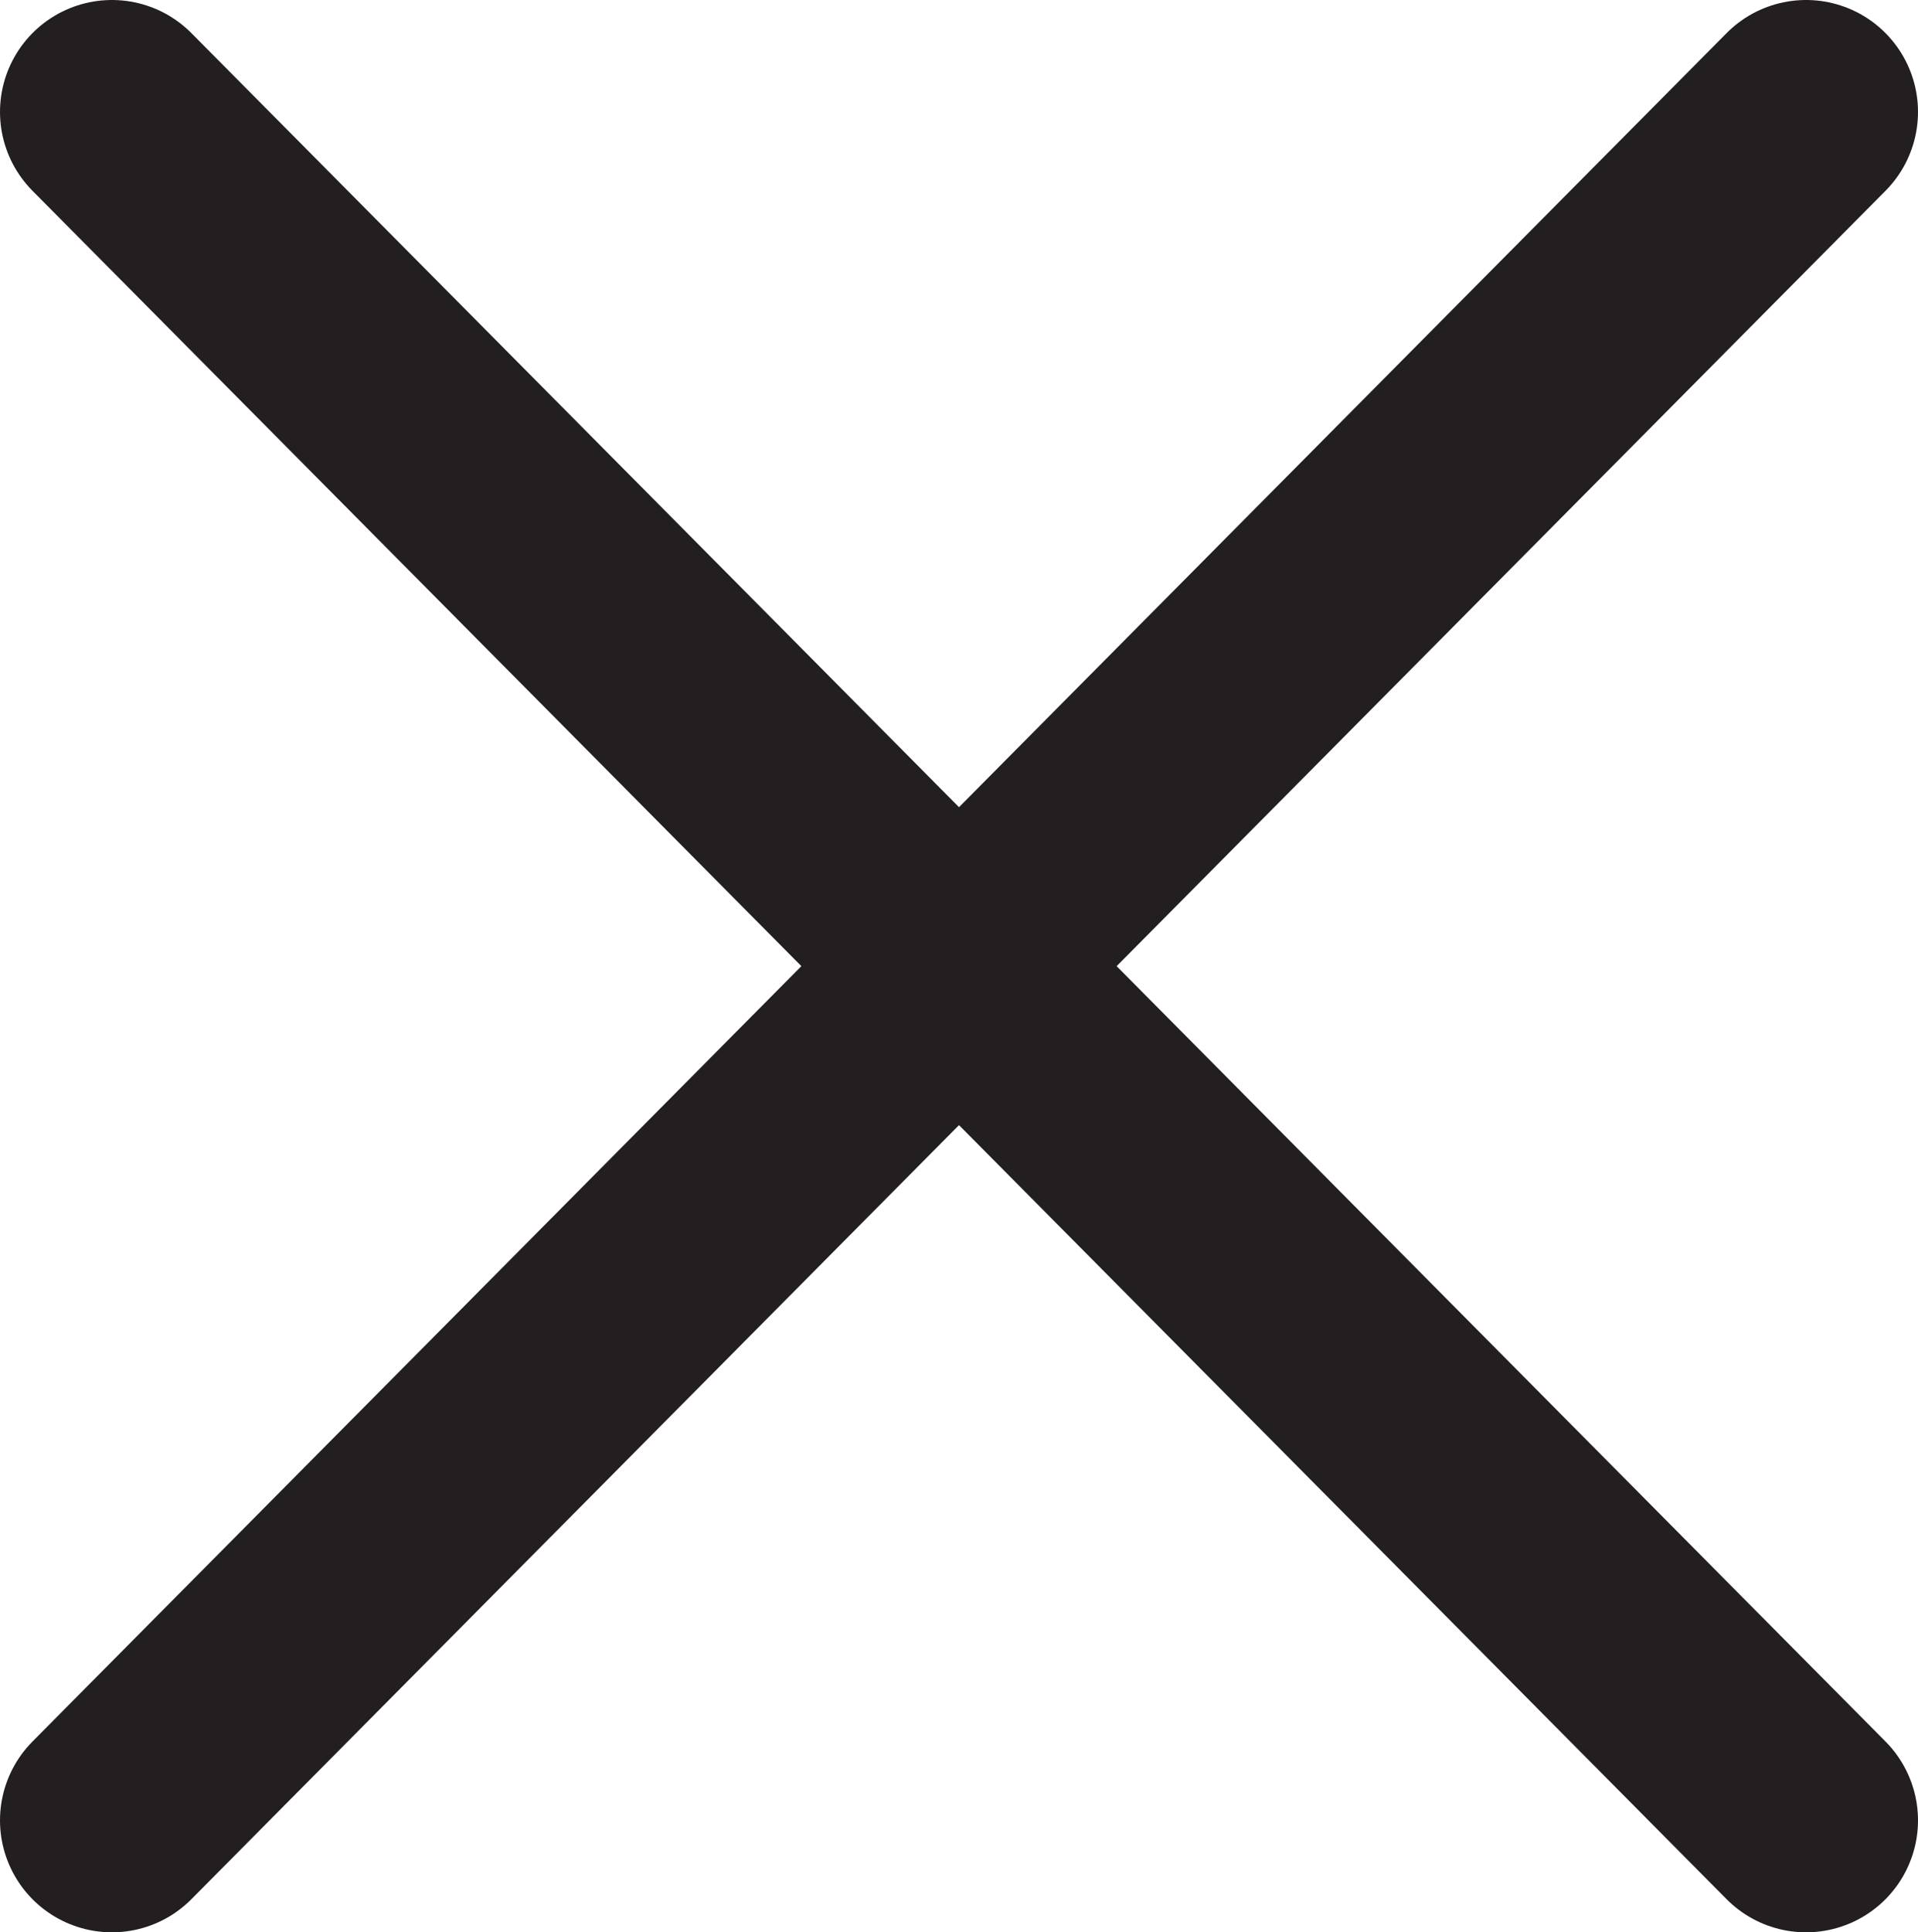 <?xml version="1.0" encoding="UTF-8"?>
<svg id="Layer_2" data-name="Layer 2" xmlns="http://www.w3.org/2000/svg" viewBox="0 0 90.99 91.66">
  <defs>
    <style>
      .cls-1 {
        fill: none;
        stroke: #231f20;
        stroke-linecap: round;
        stroke-miterlimit: 10;
        stroke-width: 10.62px;
      }
    </style>
  </defs>
  <g id="Layer_1-2" data-name="Layer 1">
    <g>
      <line class="cls-1" x1="85.68" y1="5.31" x2="5.31" y2="86.35"/>
      <line class="cls-1" x1="5.31" y1="5.31" x2="85.68" y2="86.35"/>
    </g>
  </g>
</svg>